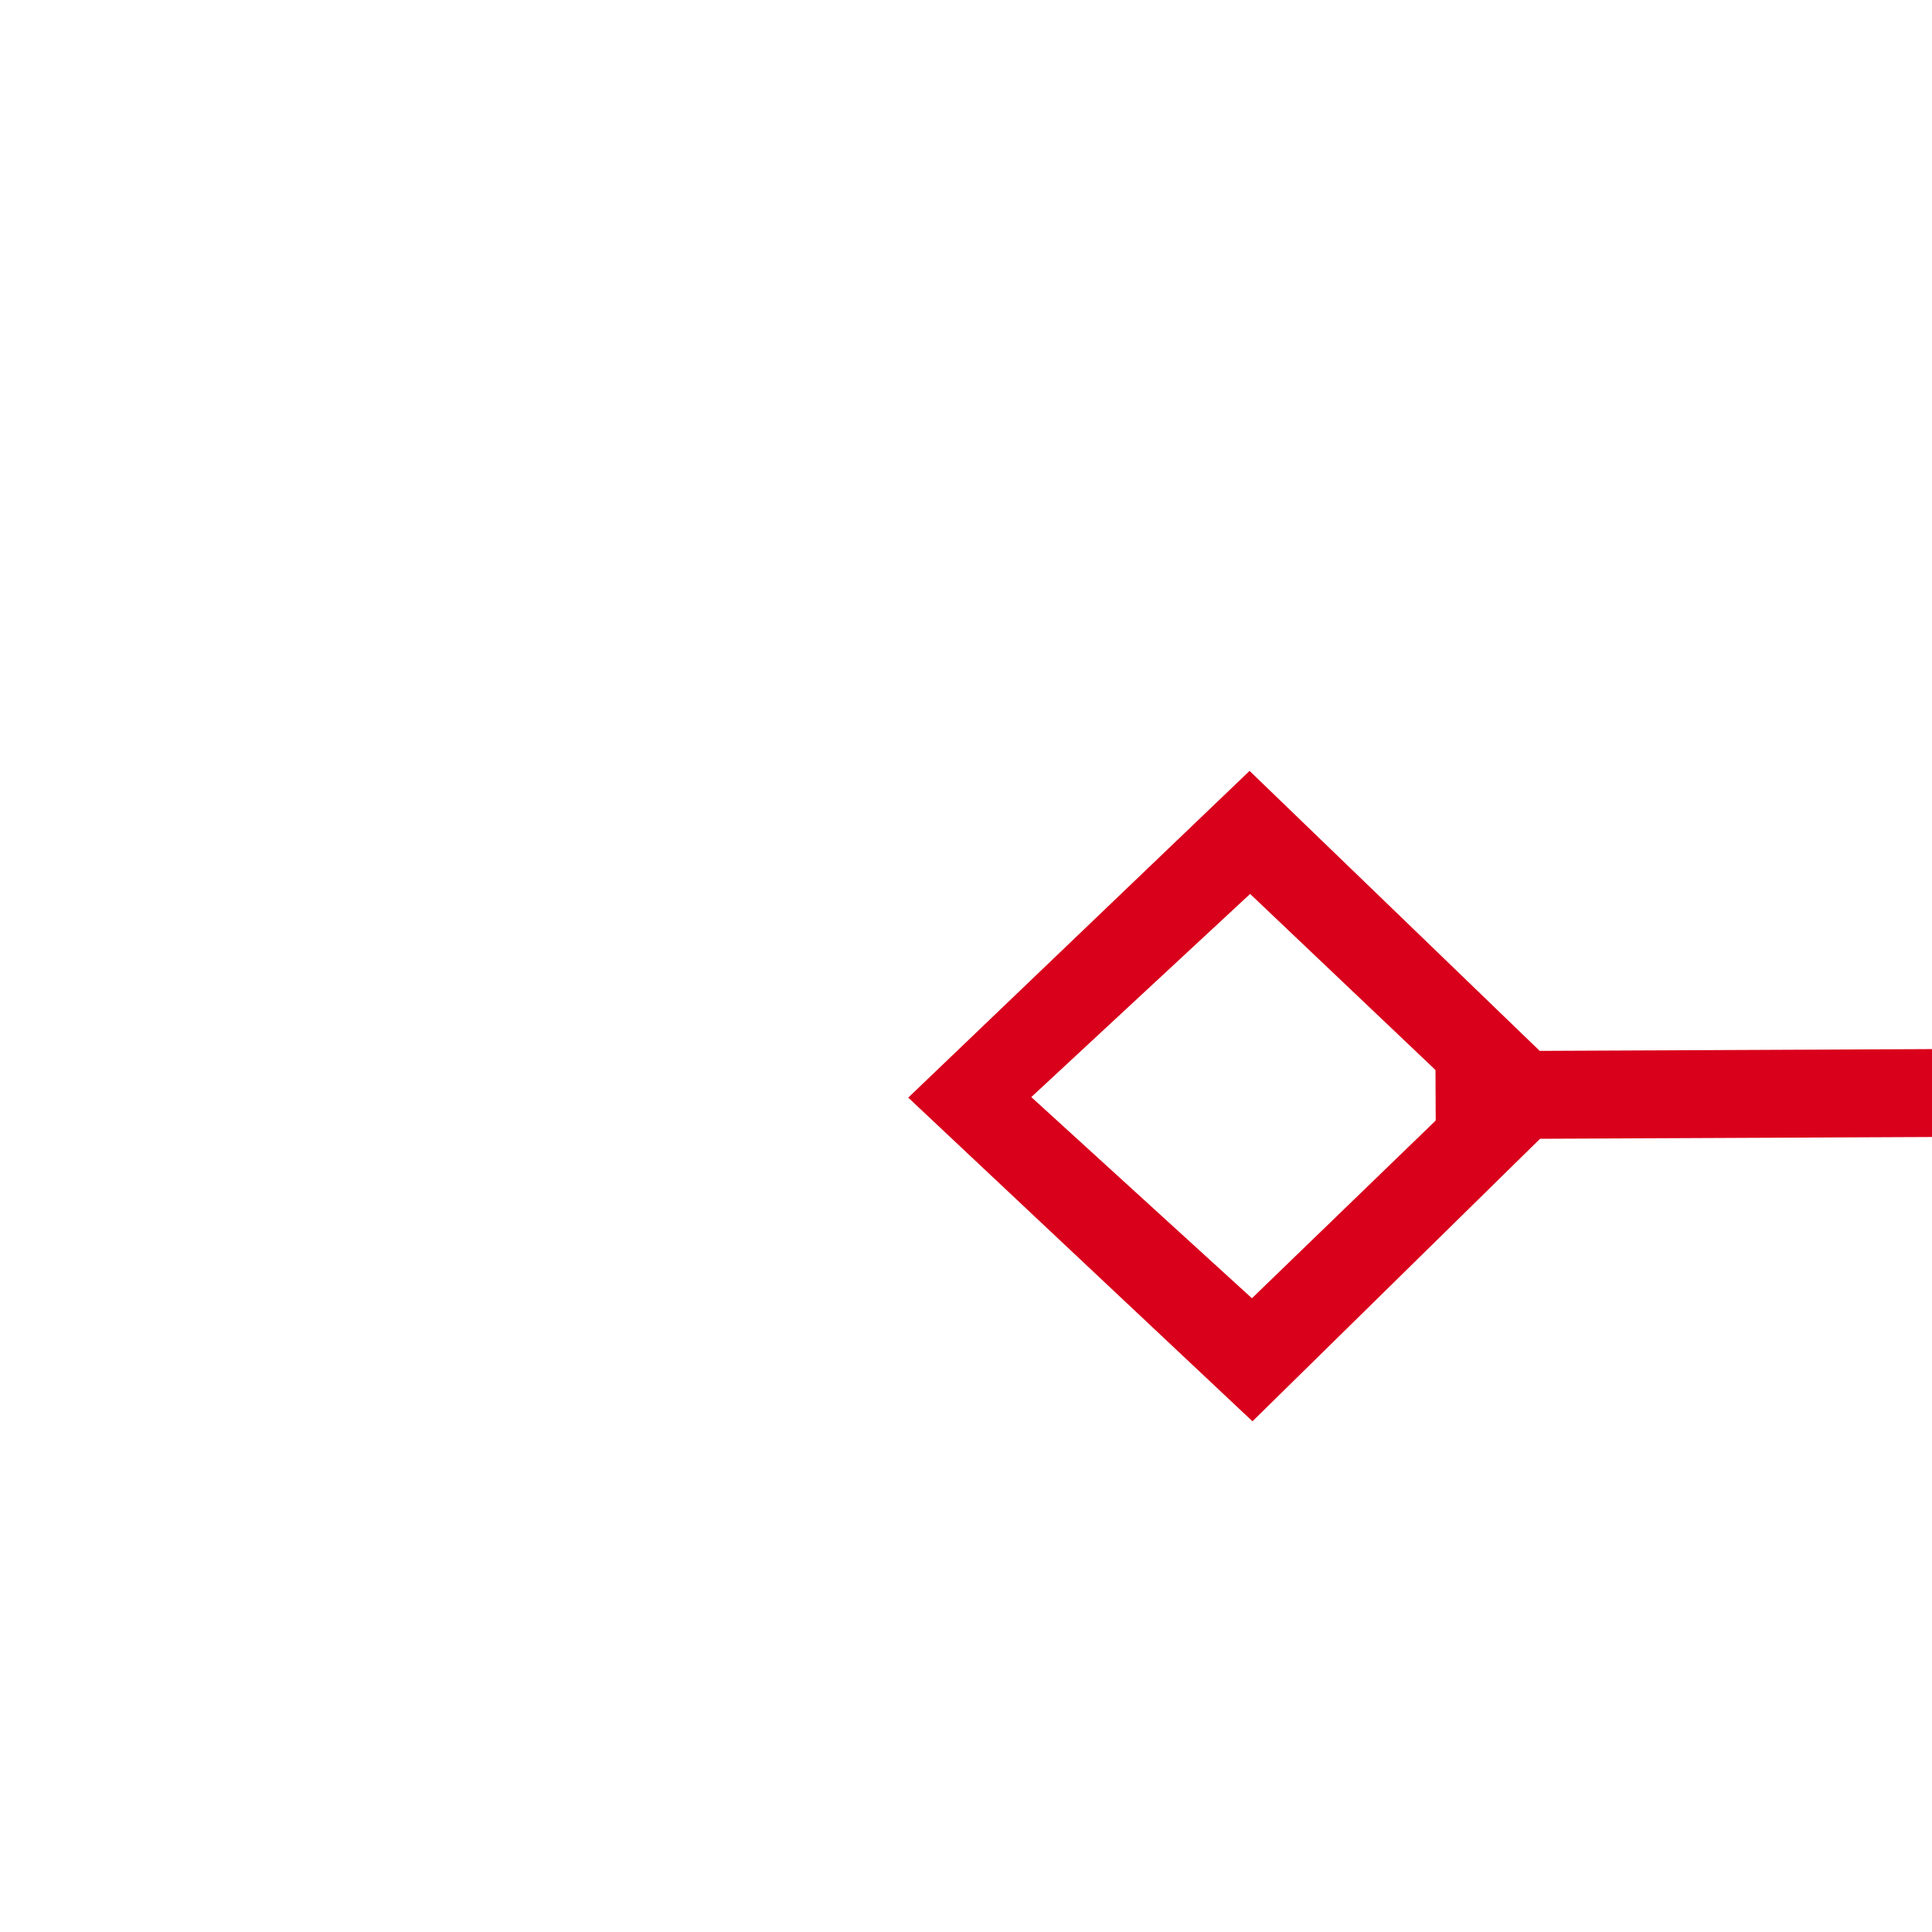 ﻿<?xml version="1.0" encoding="utf-8"?>
<svg version="1.1" xmlns:xlink="http://www.w3.org/1999/xlink" width="22px" height="22px" preserveAspectRatio="xMinYMid meet" viewBox="394 1323  22 20" xmlns="http://www.w3.org/2000/svg">
  <g transform="matrix(0.914 0.407 -0.407 0.914 577.194 -49.484 )">
    <path d="M 309.9 871.8  L 306 875.5  L 309.9 879.2  L 313.7 875.5  L 309.9 871.8  Z M 309.9 877.8  L 307.4 875.5  L 309.9 873.2  L 312.3 875.5  L 309.9 877.8  Z M 2535.1 879.2  L 2539 875.5  L 2535.1 871.8  L 2531.3 875.5  L 2535.1 879.2  Z M 2535.1 873.2  L 2537.6 875.5  L 2535.1 877.8  L 2532.7 875.5  L 2535.1 873.2  Z " fill-rule="nonzero" fill="#d9001b" stroke="none" transform="matrix(0.912 -0.411 0.411 0.912 -234.031 661.227 )" />
    <path d="M 312 875.5  L 2533 875.5  " stroke-width="1" stroke="#d9001b" fill="none" transform="matrix(0.912 -0.411 0.411 0.912 -234.031 661.227 )" />
  </g>
</svg>